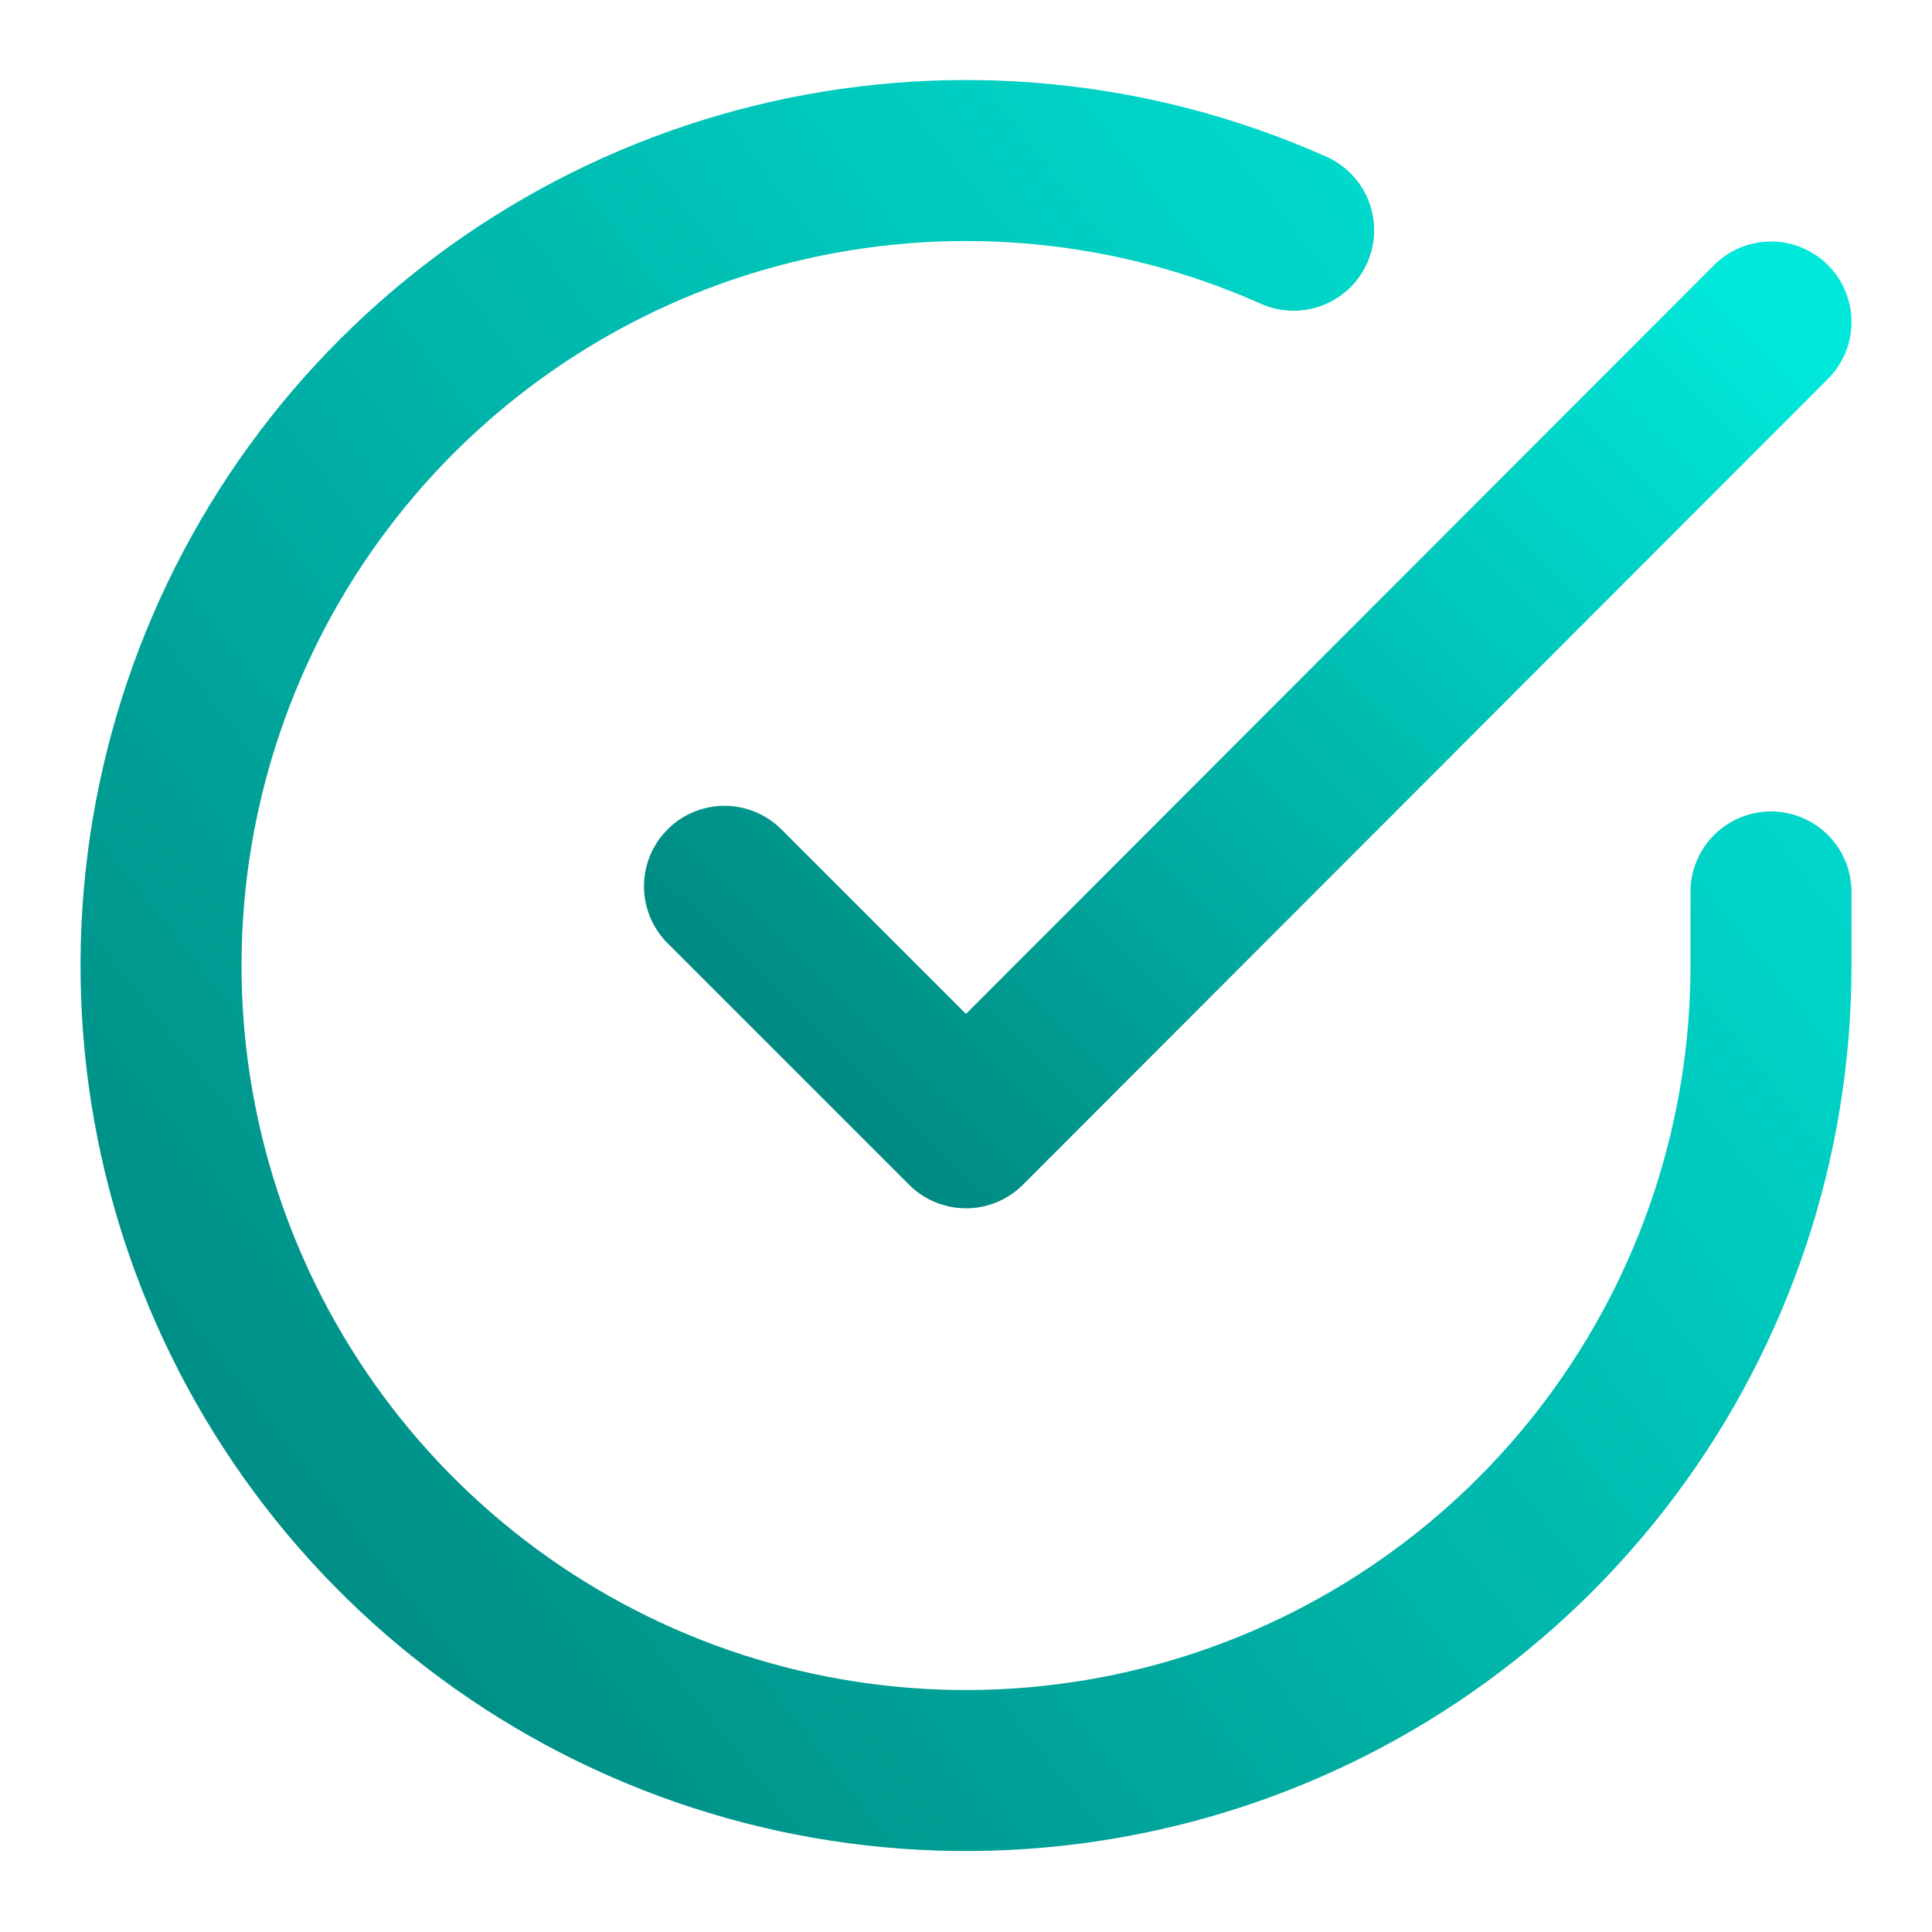 <svg width="24" height="24" viewBox="0 0 24 24" fill="none" xmlns="http://www.w3.org/2000/svg">
<path d="M22 11.08V12C21.999 14.156 21.3 16.255 20.009 17.982C18.718 19.709 16.903 20.973 14.835 21.584C12.767 22.195 10.557 22.122 8.534 21.375C6.512 20.627 4.785 19.246 3.611 17.437C2.437 15.628 1.88 13.488 2.022 11.336C2.164 9.185 2.997 7.136 4.398 5.497C5.799 3.858 7.693 2.715 9.796 2.24C11.9 1.765 14.1 1.982 16.07 2.86" stroke="url(#paint0_linear_1637_2907)" stroke-width="2" stroke-linecap="round" stroke-linejoin="round"/>
<path d="M22 4L12 14.01L9 11.01" stroke="url(#paint1_linear_1637_2907)" stroke-width="2" stroke-linecap="round" stroke-linejoin="round"/>
<defs>
<linearGradient id="paint0_linear_1637_2907" x1="22" y1="1.994" x2="-0.042" y2="19.41" gradientUnits="userSpaceOnUse">
<stop stop-color="#00E8DA"/>
<stop offset="1" stop-color="#00837B"/>
</linearGradient>
<linearGradient id="paint1_linear_1637_2907" x1="22" y1="4" x2="10.664" y2="15.632" gradientUnits="userSpaceOnUse">
<stop stop-color="#00E8DA"/>
<stop offset="1" stop-color="#00837B"/>
</linearGradient>
</defs>
</svg>
